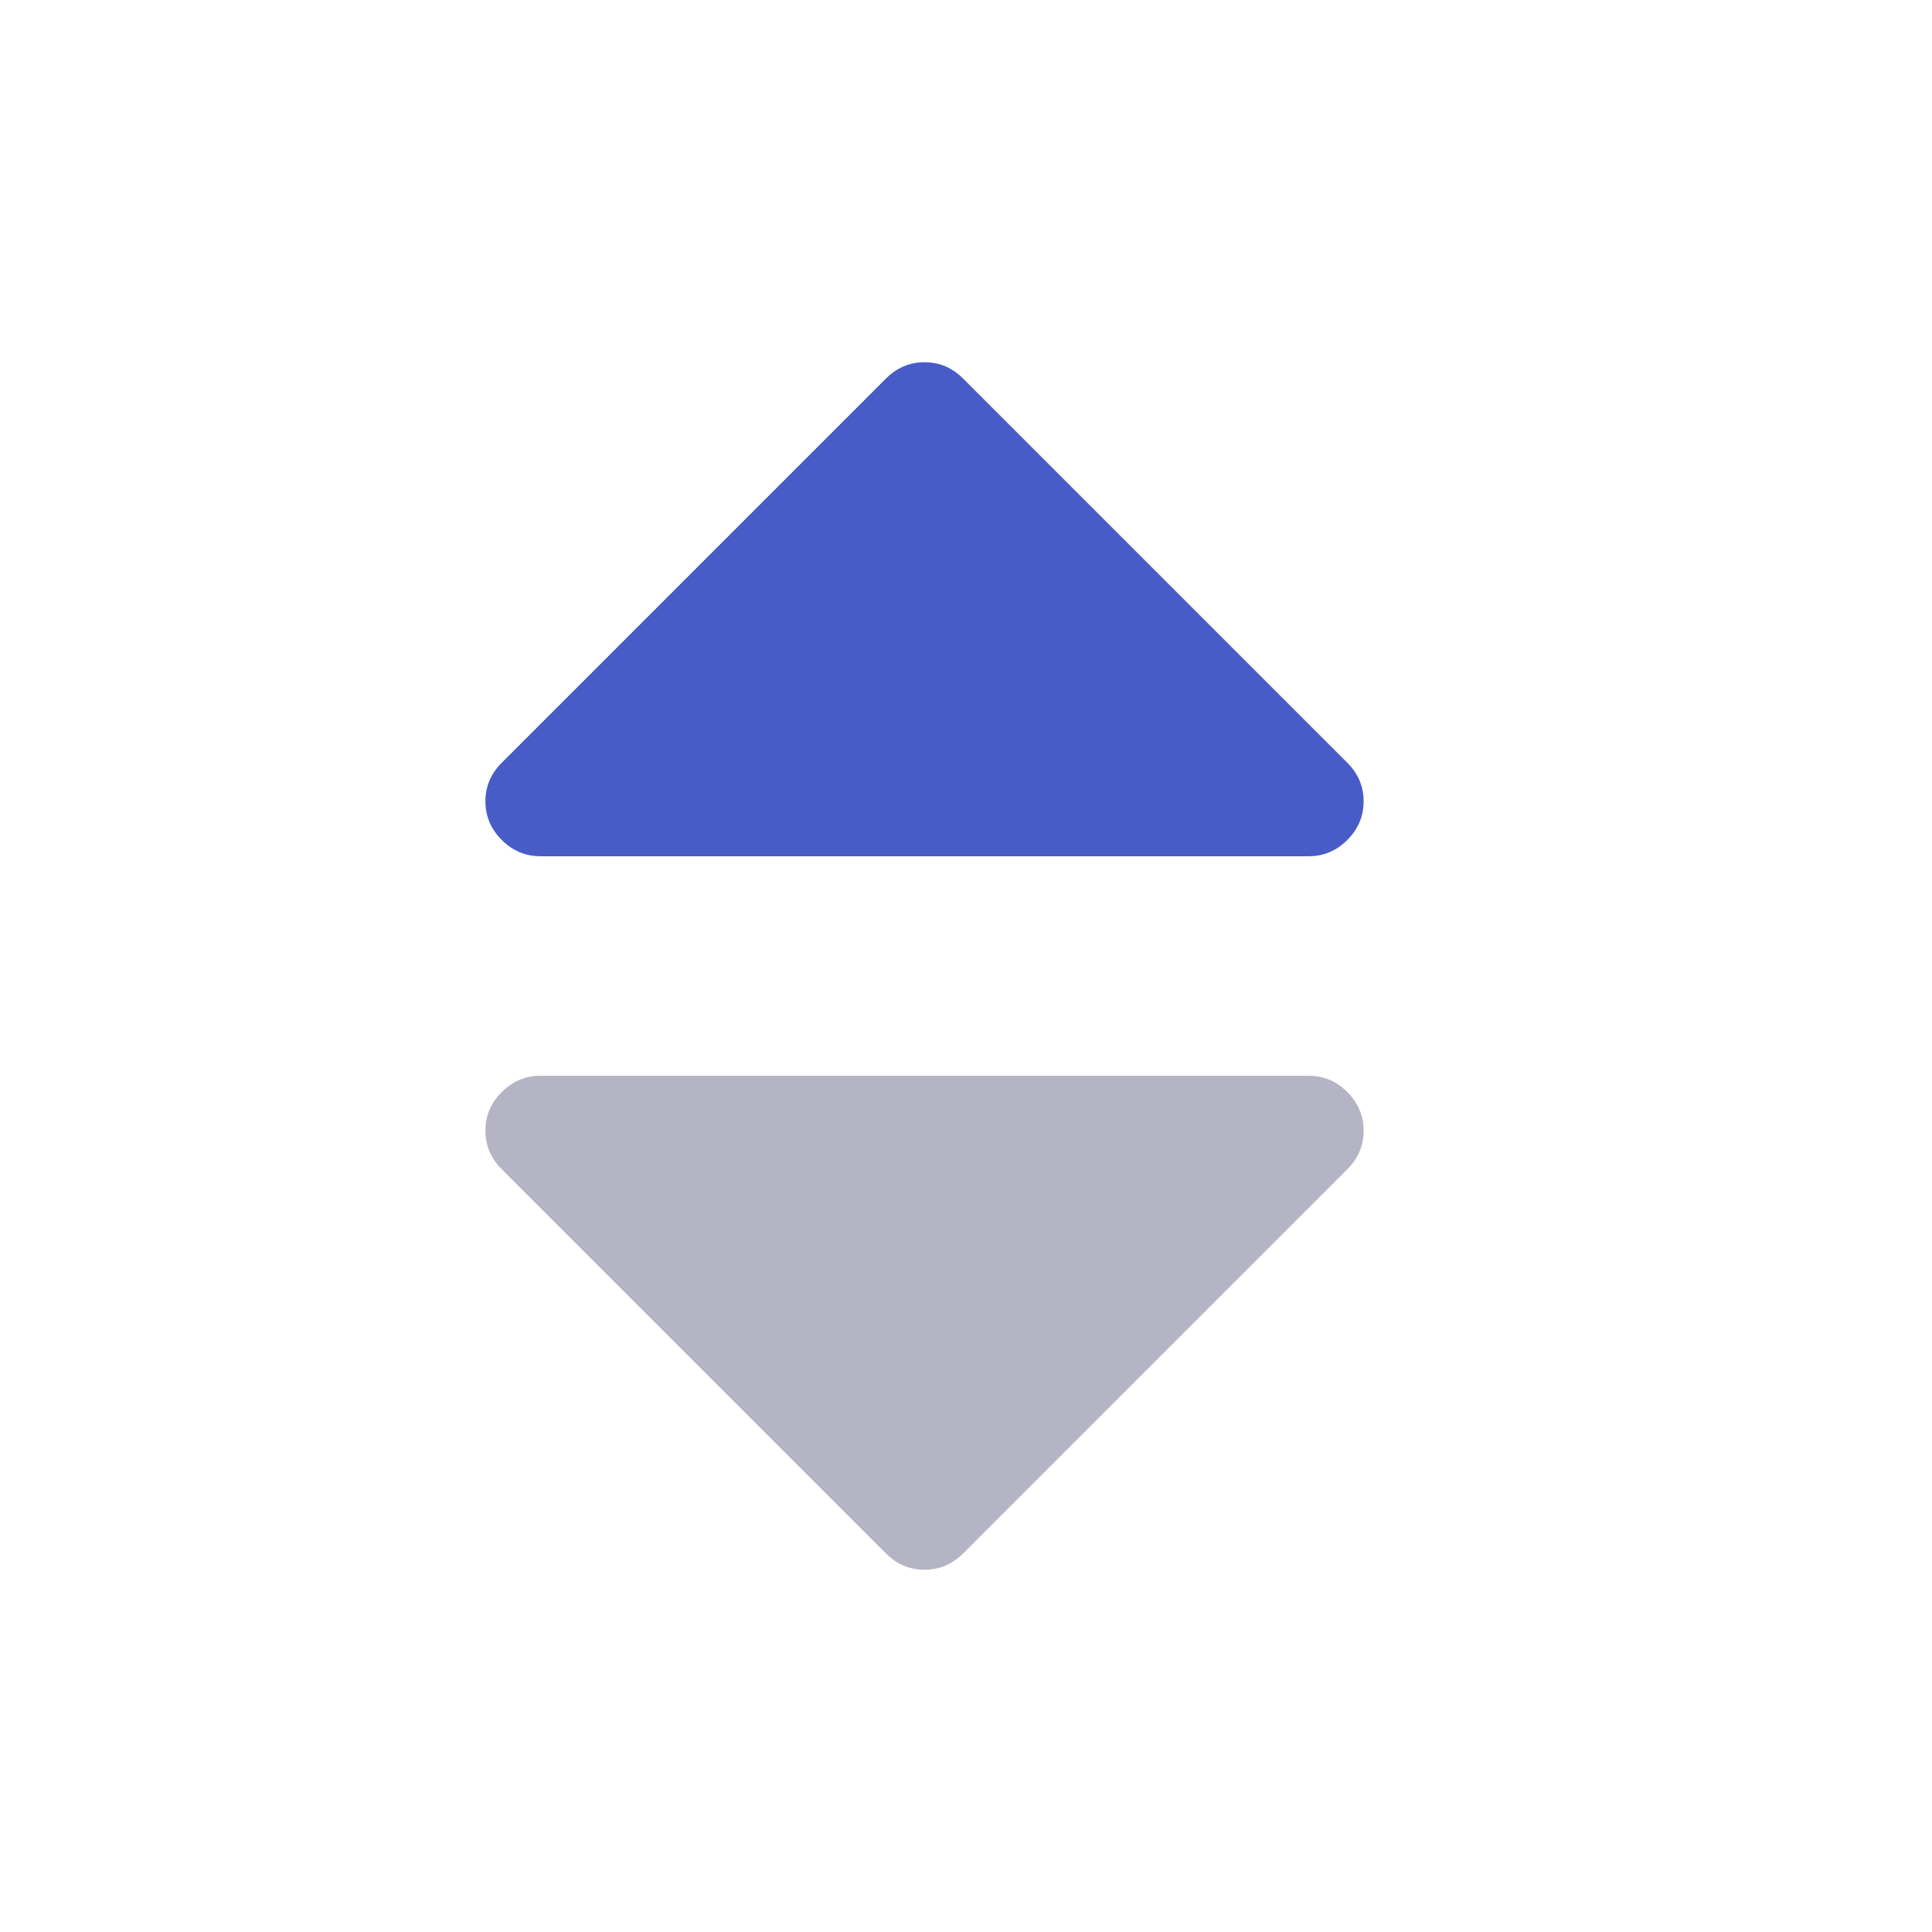 <?xml version="1.0" encoding="UTF-8"?>
<svg width="16px" height="16px" viewBox="0 0 16 16" version="1.1" xmlns="http://www.w3.org/2000/svg" xmlns:xlink="http://www.w3.org/1999/xlink">
    <!-- Generator: Sketch 59.1 (86144) - https://sketch.com -->
    <title>sort-arrows-couple-pointing-up-and-down</title>
    <desc>Created with Sketch.</desc>
    <g id="Documents" stroke="none" stroke-width="1" fill="none" fill-rule="evenodd">
        <g id="sort-arrows-couple-pointing-up-and-down" transform="translate(4, 3)" fill-rule="nonzero">
            <path d="M0.475,4.091 L6.838,4.091 C6.962,4.091 7.068,4.046 7.158,3.956 C7.248,3.866 7.293,3.759 7.293,3.636 C7.293,3.513 7.248,3.407 7.158,3.317 L3.976,0.135 C3.886,0.045 3.78,0 3.657,0 C3.534,0 3.427,0.045 3.337,0.135 L0.155,3.317 C0.065,3.407 0.02,3.513 0.02,3.636 C0.02,3.759 0.065,3.866 0.155,3.956 C0.245,4.046 0.352,4.091 0.475,4.091 Z" id="Path" fill="#485CC7"></path>
            <path d="M6.838,5.909 L0.475,5.909 C0.352,5.909 0.245,5.954 0.155,6.044 C0.065,6.134 0.02,6.24 0.02,6.364 C0.02,6.487 0.065,6.593 0.155,6.683 L3.337,9.865 C3.427,9.955 3.534,10 3.657,10 C3.78,10 3.886,9.955 3.976,9.865 L7.158,6.683 C7.248,6.593 7.293,6.487 7.293,6.364 C7.293,6.24 7.248,6.134 7.158,6.044 C7.068,5.954 6.962,5.909 6.838,5.909 Z" id="Path" fill="#B4B4C5"></path>
        </g>
    </g>
</svg>